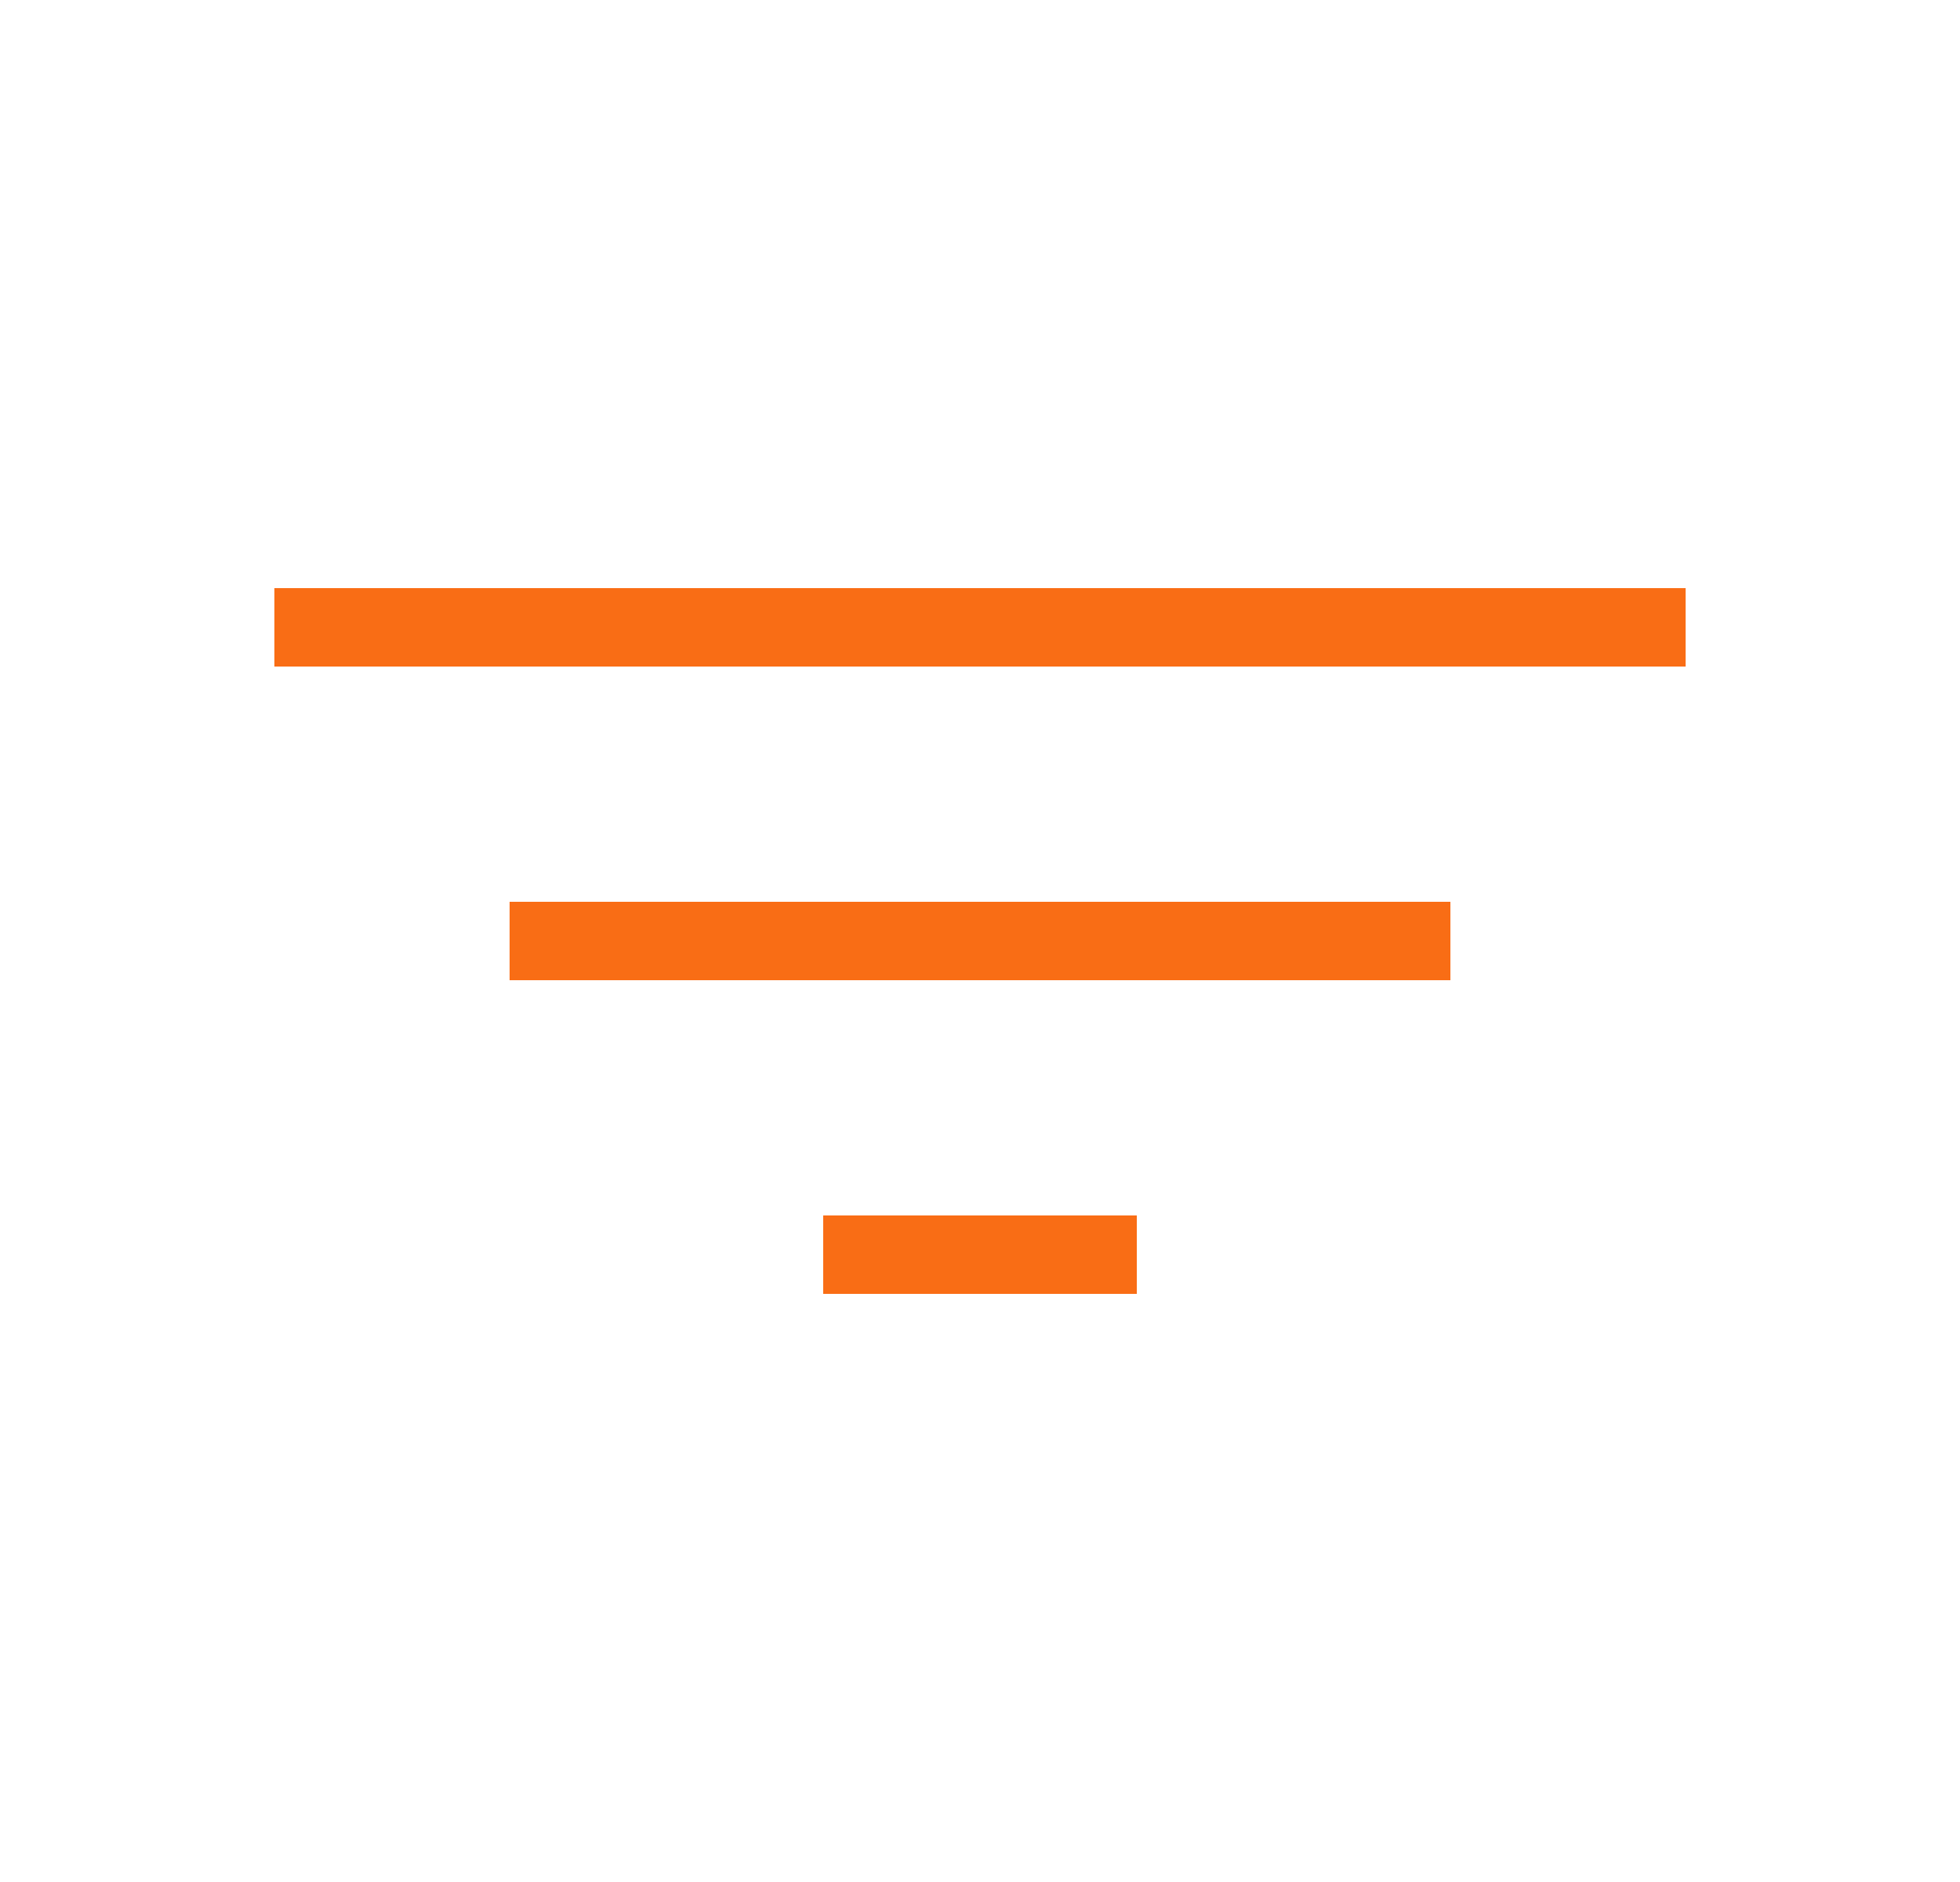 <svg width="25" height="24" viewBox="0 0 25 24" fill="none" xmlns="http://www.w3.org/2000/svg">
<path fill-rule="evenodd" clip-rule="evenodd" d="M3.5 7.5V8.5H21.5V7.5H3.5ZM10.5 16.5H14.5V15.5H10.5V16.5ZM18.5 12.5H6.5V11.5H18.5V12.5Z" fill="#F96D15"/>
</svg>
